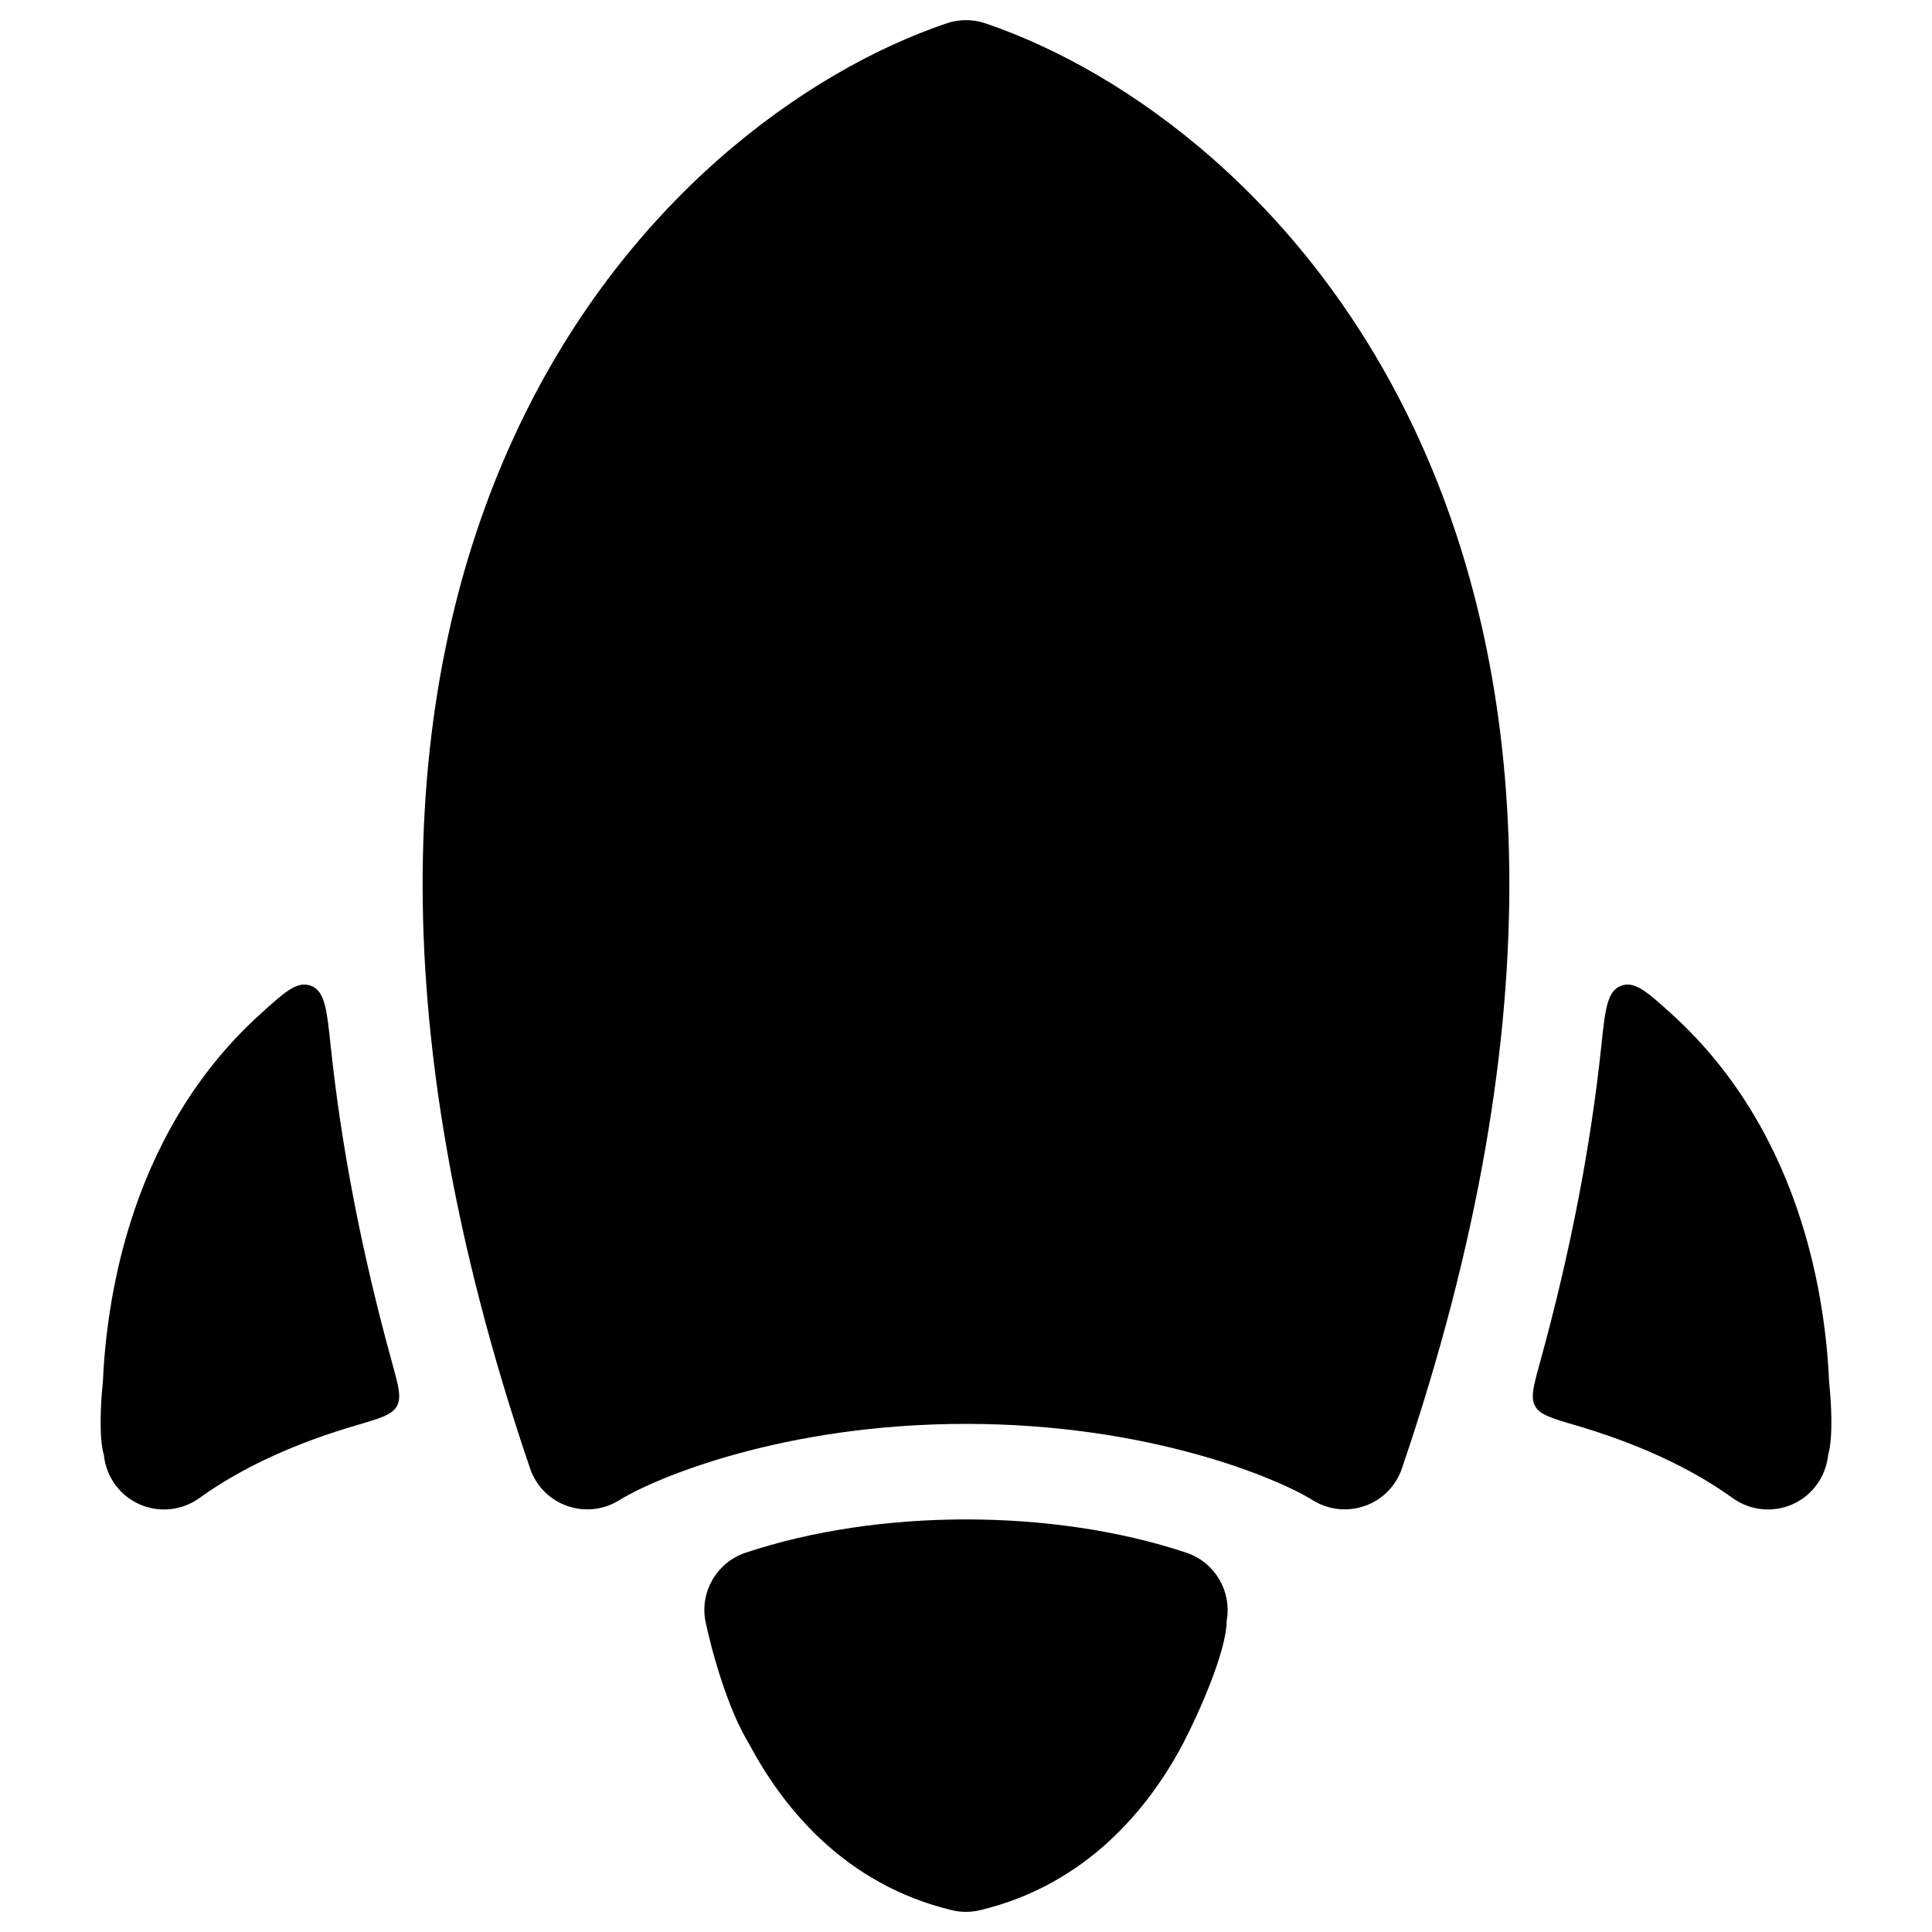 <svg width="24" height="24" viewBox="0 0 24 24" xmlns="http://www.w3.org/2000/svg">
<path d="M9.263 19.288C10.917 18.737 13.083 18.737 14.737 19.288C15.087 19.405 15.3 19.759 15.24 20.123L15.239 20.125C15.239 20.518 14.876 21.315 14.694 21.664C14.275 22.454 13.506 23.41 12.175 23.729C12.06 23.757 11.94 23.757 11.825 23.729C10.494 23.41 9.725 22.454 9.306 21.664C9.027 21.212 8.826 20.449 8.76 20.123C8.699 19.759 8.913 19.405 9.263 19.288Z" fill="currentColor"/>
<path d="M21.524 18.61C21.741 18.766 22.025 18.795 22.269 18.686C22.513 18.577 22.68 18.346 22.709 18.08L22.709 18.077C22.776 17.857 22.746 17.388 22.723 17.18C22.7 16.656 22.618 15.937 22.376 15.174C22.1 14.3 21.61 13.364 20.774 12.604C20.463 12.322 20.308 12.181 20.136 12.246C19.964 12.312 19.939 12.543 19.891 13.004C19.761 14.231 19.513 15.537 19.13 16.926C19.05 17.215 19.01 17.36 19.07 17.468C19.129 17.575 19.278 17.619 19.575 17.706C20.289 17.916 20.968 18.209 21.524 18.61Z" fill="currentColor"/>
<path d="M2.476 18.61C2.259 18.766 1.975 18.795 1.731 18.686C1.487 18.577 1.32 18.346 1.291 18.08L1.291 18.077C1.224 17.857 1.254 17.388 1.277 17.18C1.3 16.656 1.382 15.937 1.624 15.174C1.9 14.3 2.389 13.364 3.226 12.604C3.537 12.322 3.692 12.181 3.864 12.246C4.036 12.312 4.061 12.543 4.109 13.004C4.239 14.231 4.487 15.537 4.87 16.926C4.95 17.215 4.99 17.36 4.93 17.468C4.871 17.575 4.722 17.619 4.425 17.706C3.711 17.915 3.032 18.209 2.476 18.61Z" fill="currentColor"/>
<path class="pr-icon-bulk-secondary" d="M12.241 0.29C12.085 0.237 11.915 0.237 11.759 0.29C10.005 0.884 7.723 2.509 6.378 5.442C5.025 8.391 4.656 12.579 6.585 18.242C6.659 18.459 6.827 18.63 7.043 18.706C7.258 18.783 7.497 18.758 7.691 18.637C8.132 18.362 9.729 17.688 12 17.688C14.271 17.688 15.868 18.362 16.309 18.637C16.503 18.758 16.742 18.783 16.957 18.706C17.173 18.63 17.341 18.459 17.415 18.242C19.344 12.579 18.974 8.391 17.622 5.442C16.277 2.509 13.995 0.884 12.241 0.29Z" fill="currentColor"/>
<path fill-rule="evenodd" clip-rule="evenodd" d="M12 5.5C13.381 5.5 14.5 6.619 14.5 8C14.5 9.381 13.381 10.5 12 10.5C10.619 10.5 9.5 9.381 9.5 8C9.5 6.619 10.619 5.5 12 5.5Z" fill="currentColor"/>
</svg>
